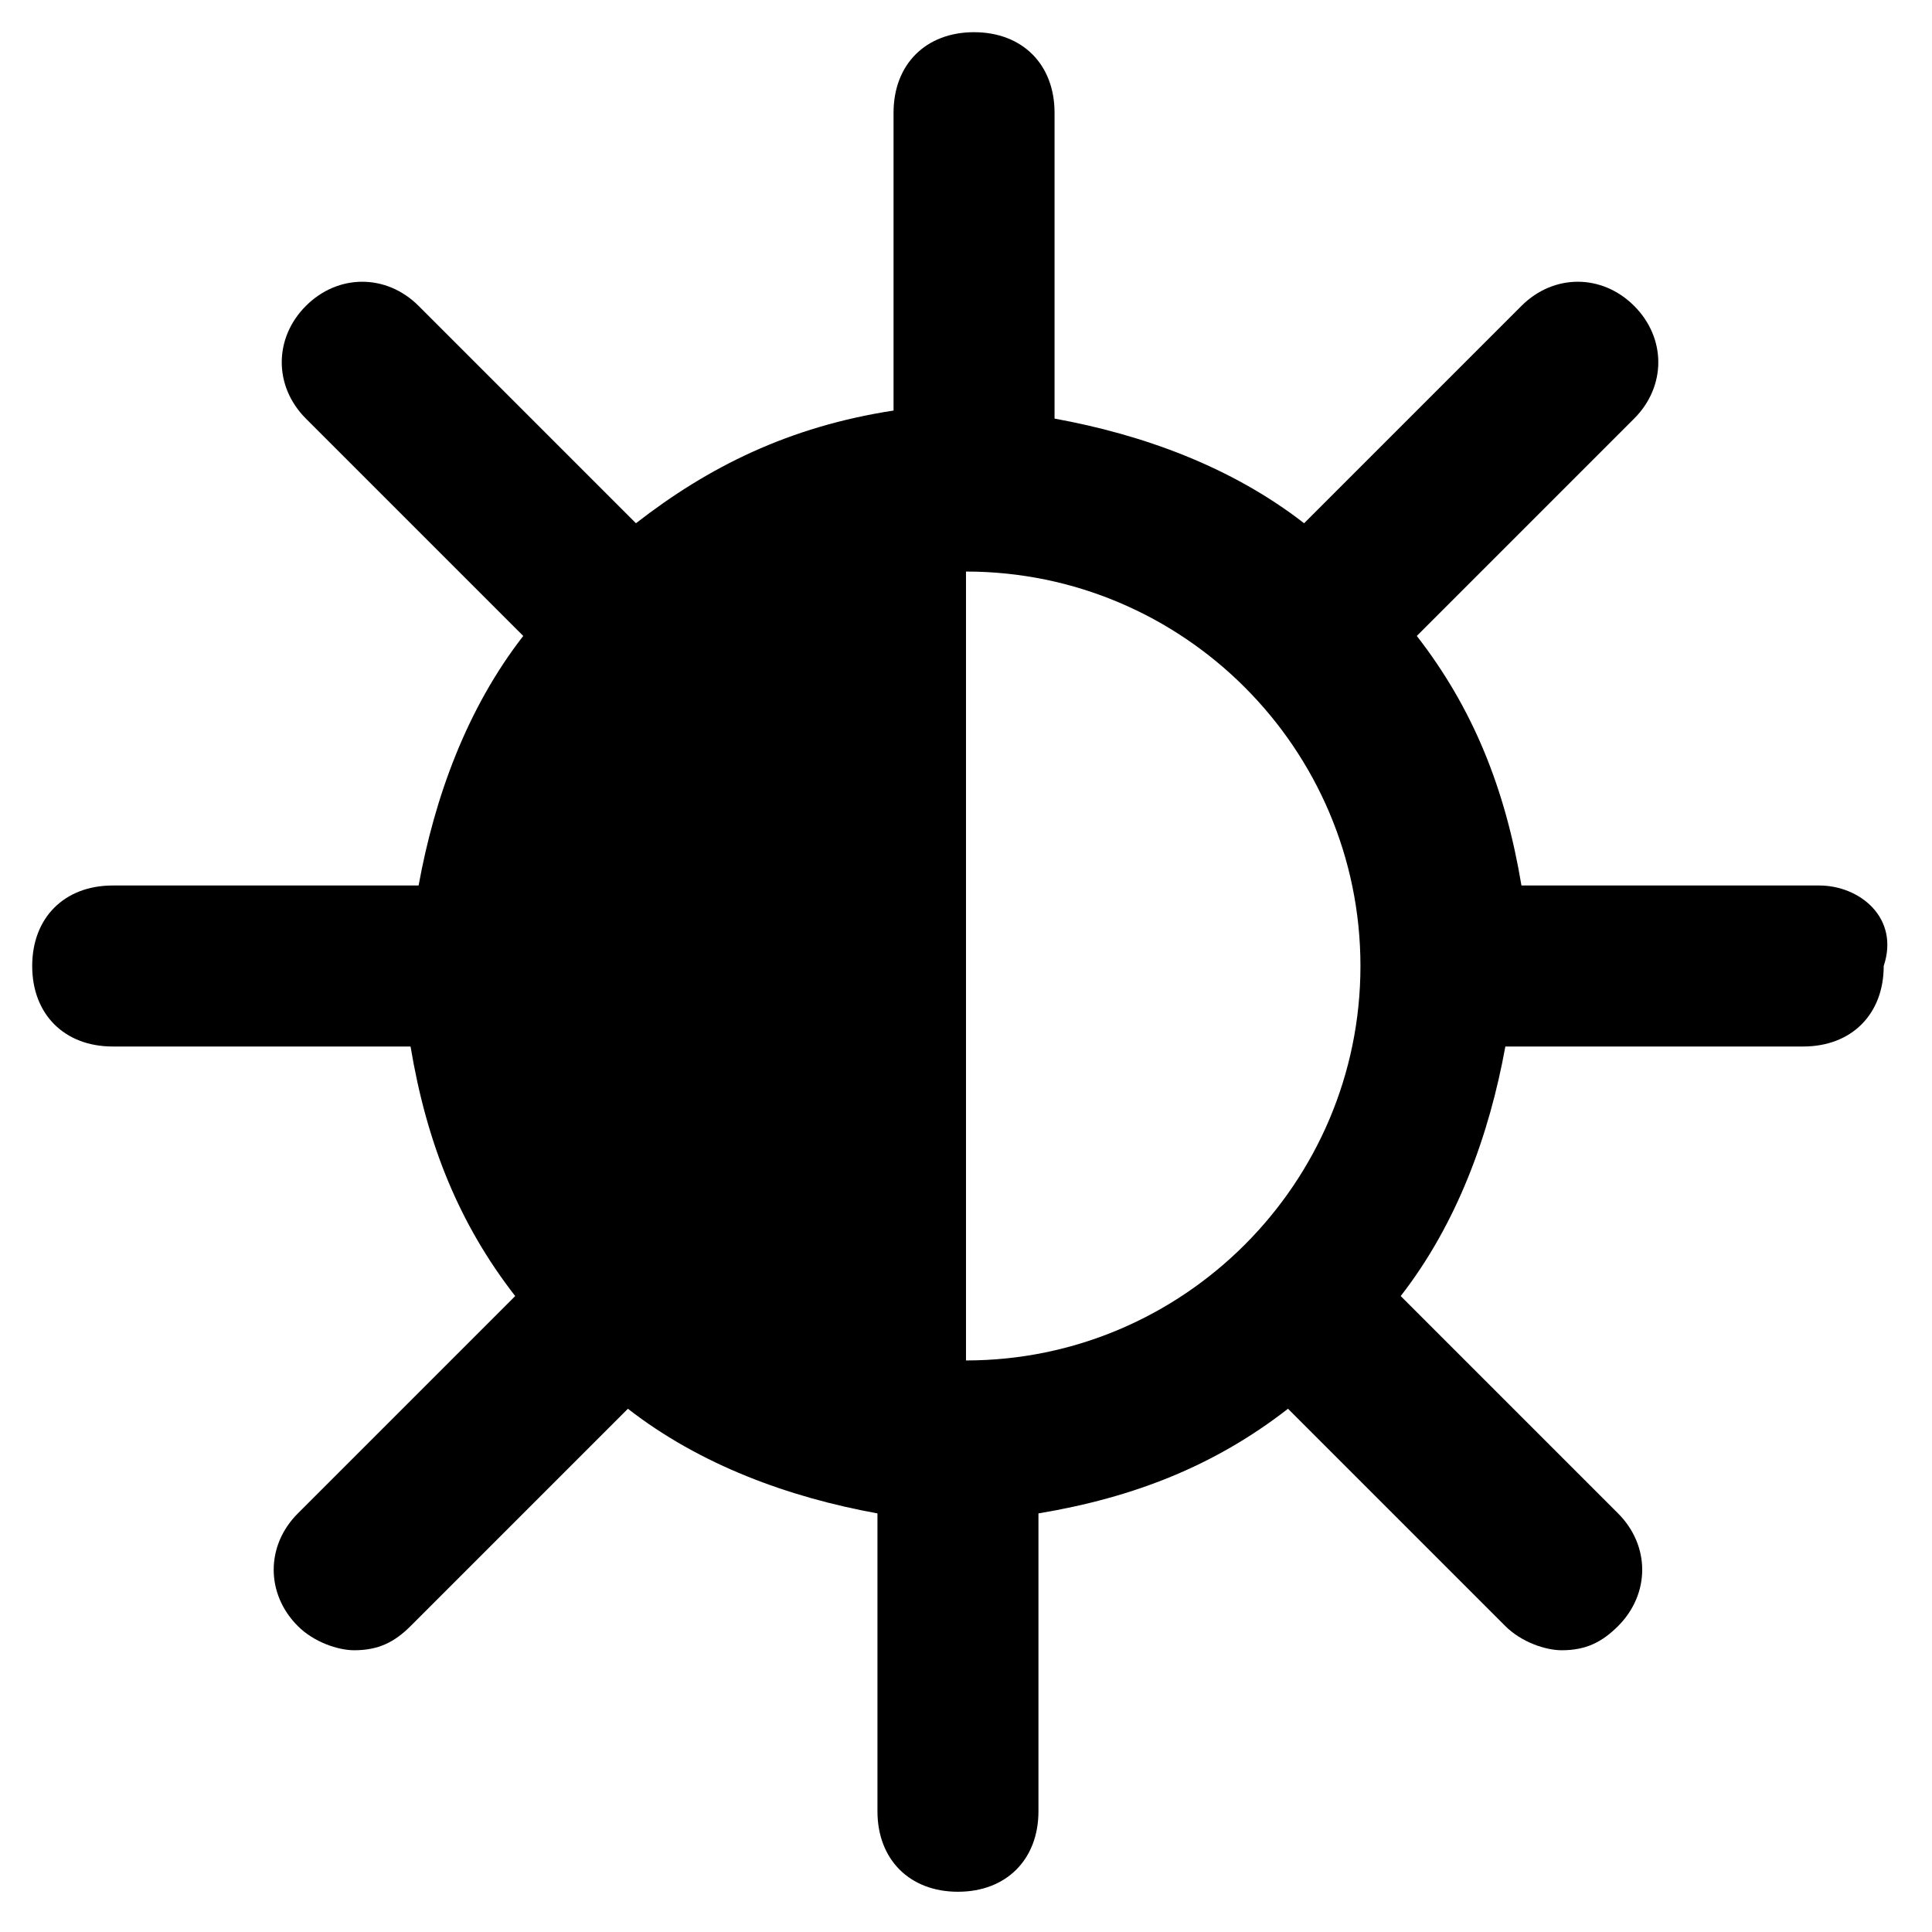 <?xml version="1.0" encoding="utf-8"?>
<!-- Generator: Adobe Illustrator 25.0.0, SVG Export Plug-In . SVG Version: 6.00 Build 0)  -->
<svg version="1.1" id="Calque_1" xmlns="http://www.w3.org/2000/svg" xmlns:xlink="http://www.w3.org/1999/xlink" x="0px" y="0px"
	 viewBox="0 0 24 24" style="enable-background:new 0 0 24 24;" xml:space="preserve">
<path d="M22.6,11h-3.7c-0.2-1.2-0.6-2.2-1.3-3.1l2.7-2.7c0.4-0.4,0.4-1,0-1.4c-0.4-0.4-1-0.4-1.4,0l-2.7,2.7c-0.9-0.7-2-1.1-3.1-1.3
	V1.4c0-0.6-0.4-1-1-1c-0.6,0-1,0.4-1,1v3.7C9.8,5.3,8.8,5.8,7.9,6.5L5.2,3.8c-0.4-0.4-1-0.4-1.4,0c-0.4,0.4-0.4,1,0,1.4l2.7,2.7
	c-0.7,0.9-1.1,2-1.3,3.1H1.4c-0.6,0-1,0.4-1,1c0,0.6,0.4,1,1,1h3.7c0.2,1.2,0.6,2.2,1.3,3.1l-2.7,2.7c-0.4,0.4-0.4,1,0,1.4
	c0.2,0.2,0.5,0.3,0.7,0.3c0.3,0,0.5-0.1,0.7-0.3l2.7-2.7c0.9,0.7,2,1.1,3.1,1.3v3.7c0,0.6,0.4,1,1,1c0.6,0,1-0.4,1-1v-3.7
	c1.2-0.2,2.2-0.6,3.1-1.3l2.7,2.7c0.2,0.2,0.5,0.3,0.7,0.3c0.3,0,0.5-0.1,0.7-0.3c0.4-0.4,0.4-1,0-1.4l-2.7-2.7
	c0.7-0.9,1.1-2,1.3-3.1h3.7c0.6,0,1-0.4,1-1C23.6,11.4,23.1,11,22.6,11z M12,16.9V7.1c2.7,0,4.9,2.2,4.9,4.9S14.7,16.9,12,16.9z"/>
</svg>

